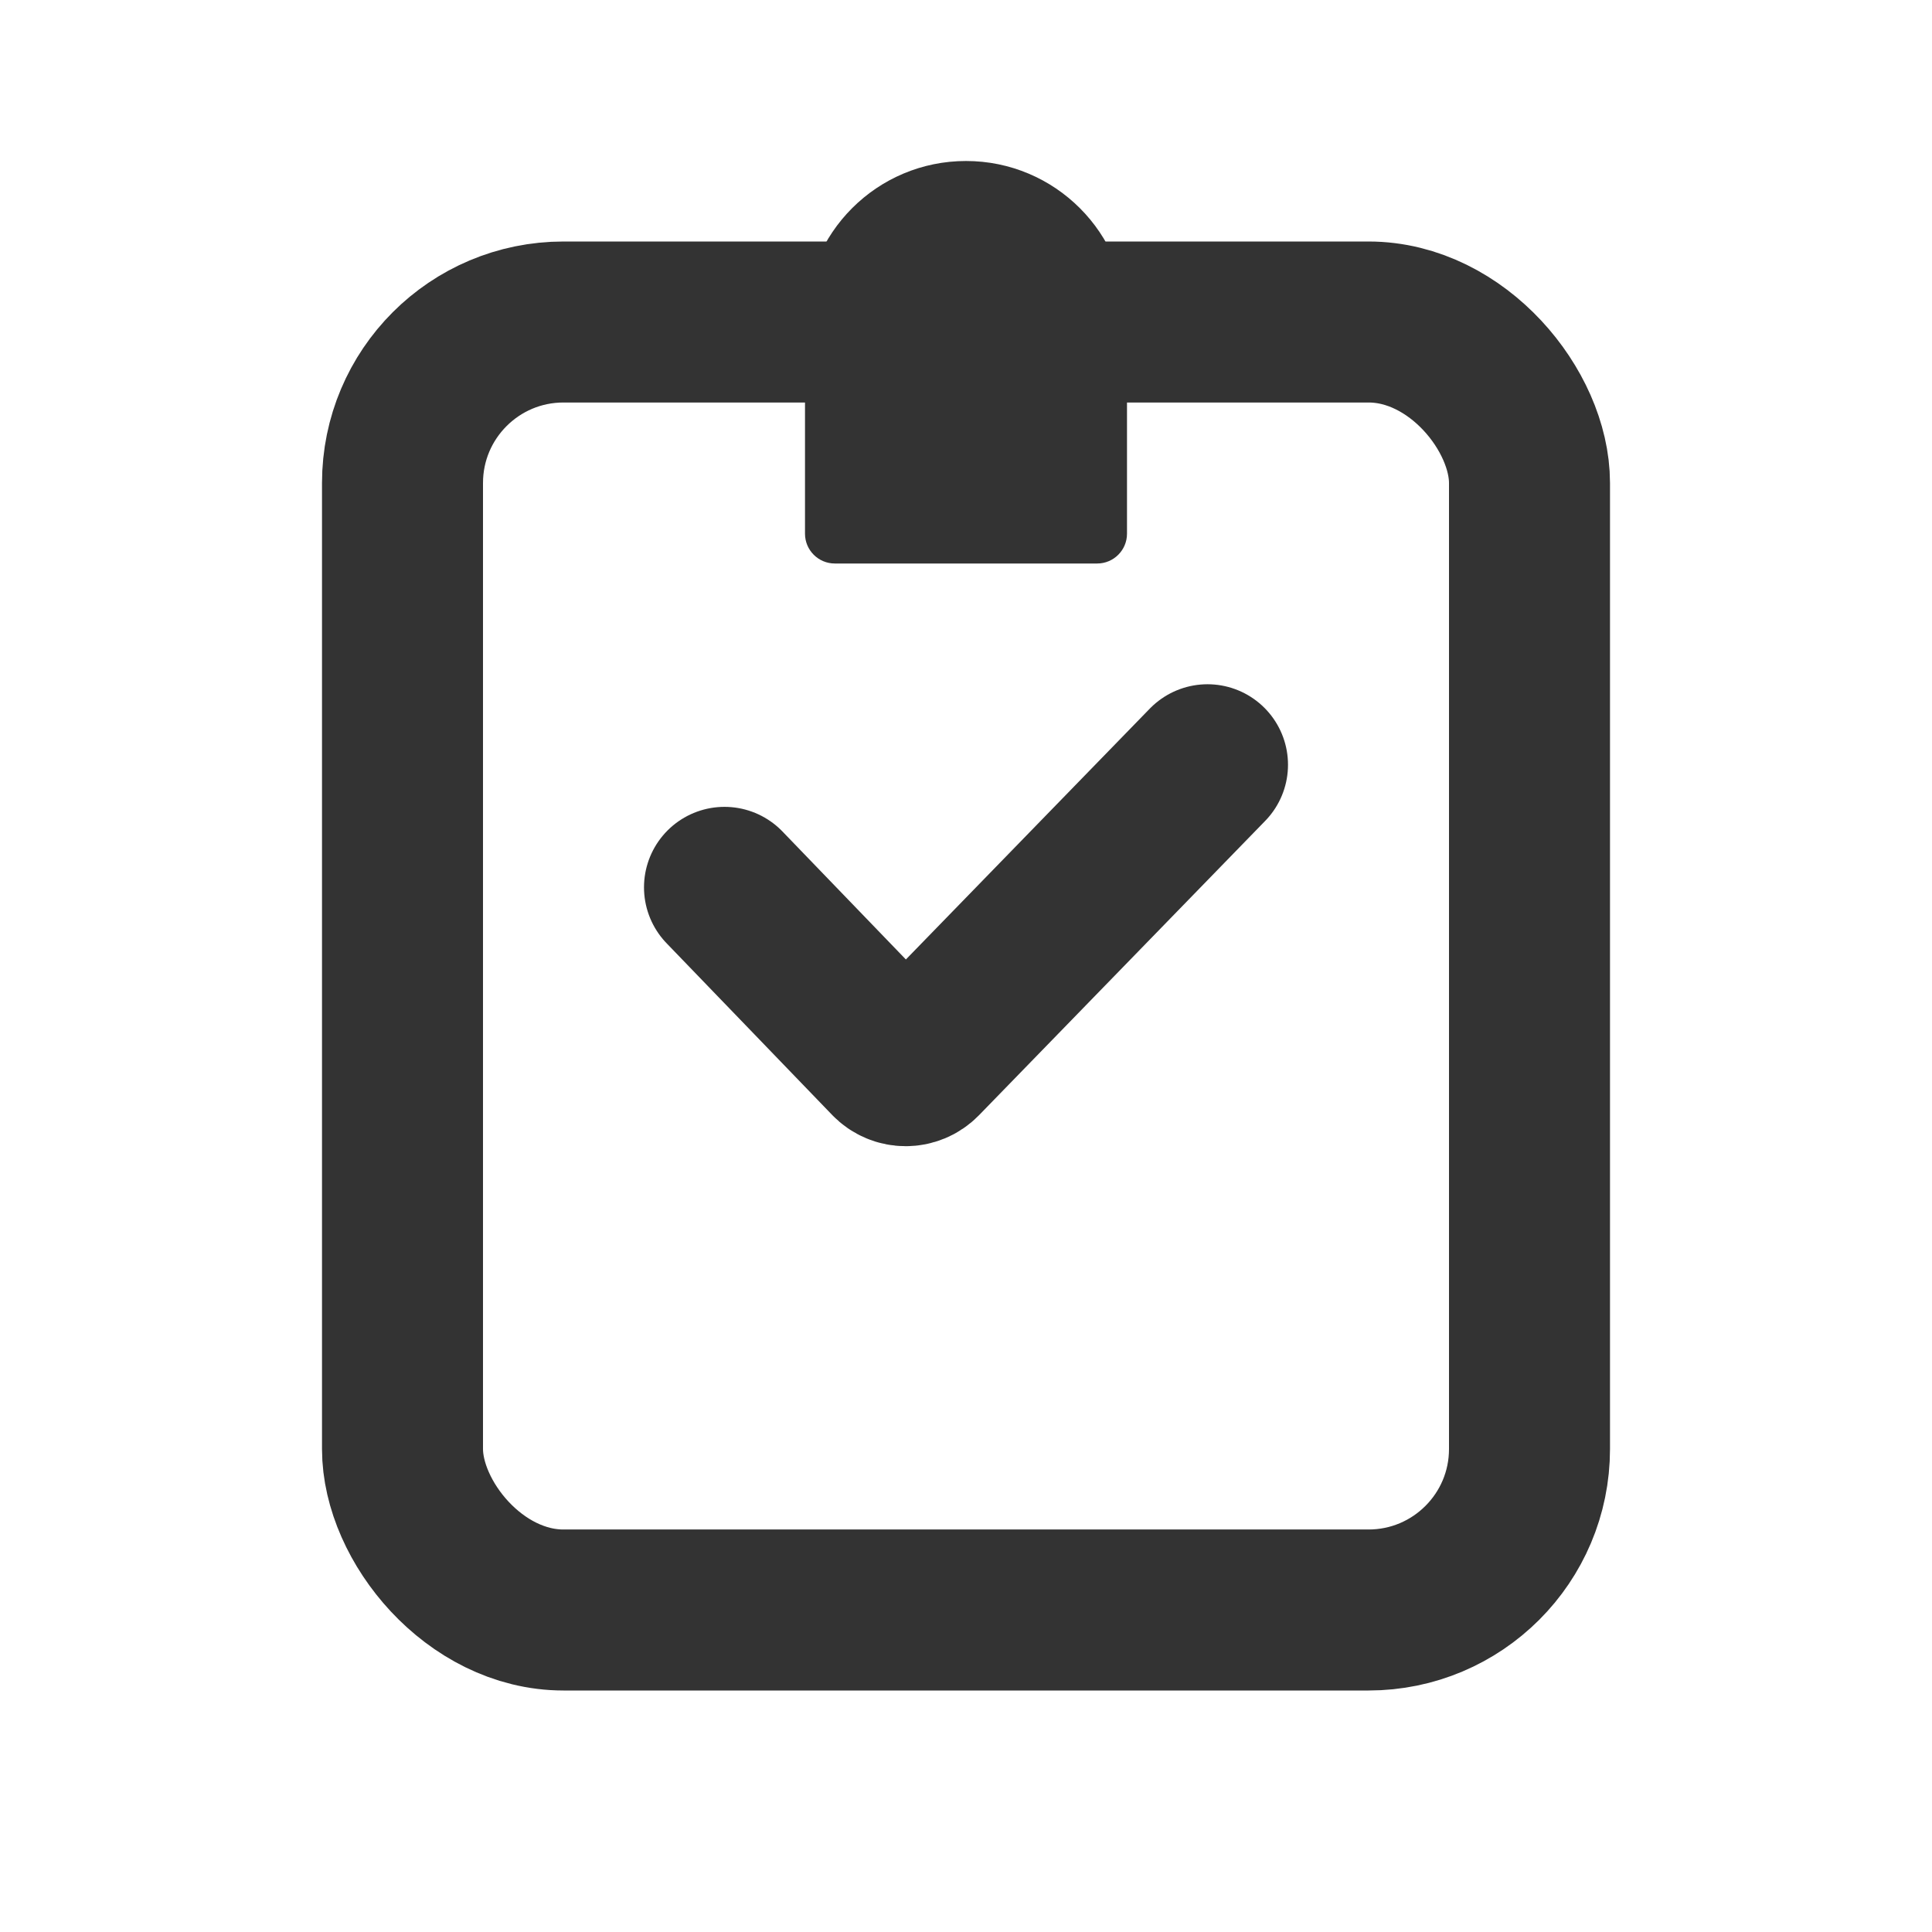 <svg width="24" height="24" viewBox="0 0 24 24" fill="none" xmlns="http://www.w3.org/2000/svg">
<rect x="5" y="4" width="14" height="16" rx="2" stroke="#333333" stroke-width="2"/>
<path d="M9 11.023L11.056 13.155C11.162 13.266 11.338 13.266 11.445 13.156L15 9.5" stroke="#333333" stroke-width="2" stroke-linecap="round"/>
<path d="M10 4C10 2.895 10.895 2 12 2C13.105 2 14 2.895 14 4V6.63C14 6.834 13.834 7 13.63 7H10.37C10.166 7 10 6.834 10 6.63V4Z" fill="#333333"/>
</svg>

